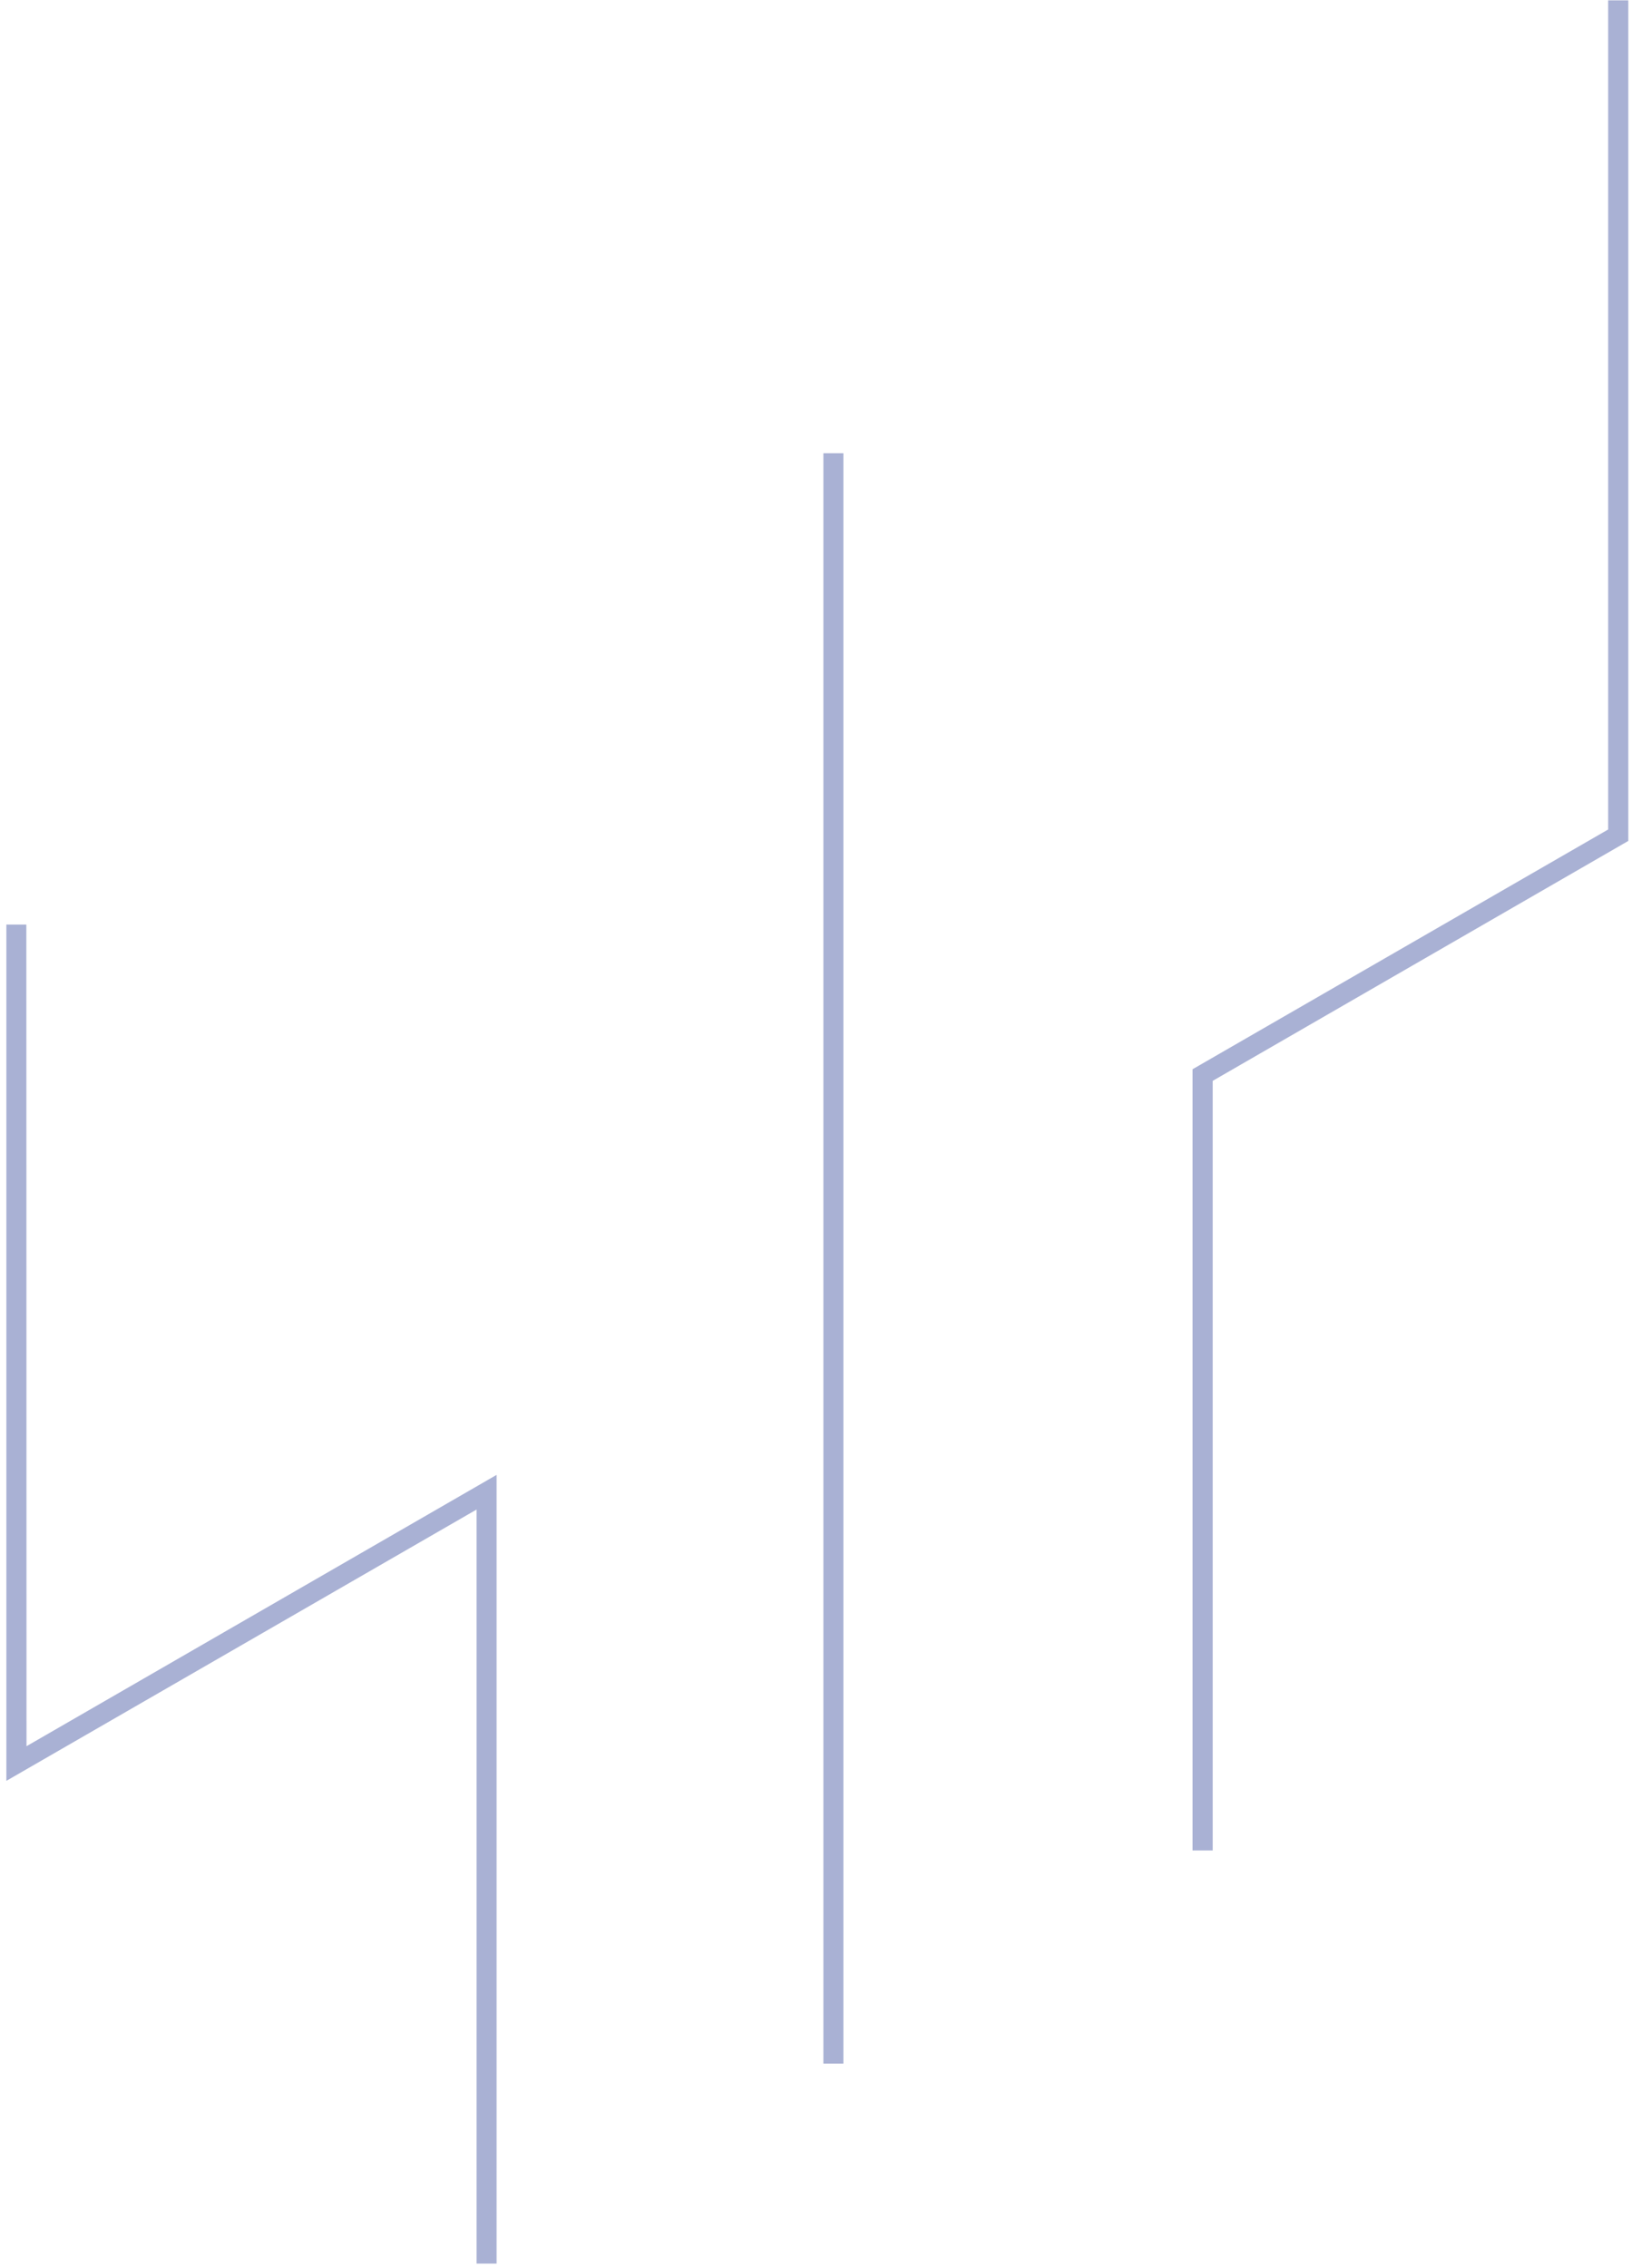 <svg width="226" height="314" viewBox="0 0 226 314" fill="none" xmlns="http://www.w3.org/2000/svg">
<path d="M116.79 62.74H114.024V285.663H116.79V62.74Z" fill="#A9B1D4"/>
<path d="M66 313.35V208.963L0.881 246.523V127.986H3.648L3.671 241.727L68.767 204.168V313.35H66Z" fill="#A9B1D4"/>
<path d="M165.145 256.159V148.016L222.698 114.827V0.047H225.488V116.41L167.935 149.623V256.159H165.145Z" fill="#A9B1D4"/>
</svg>
